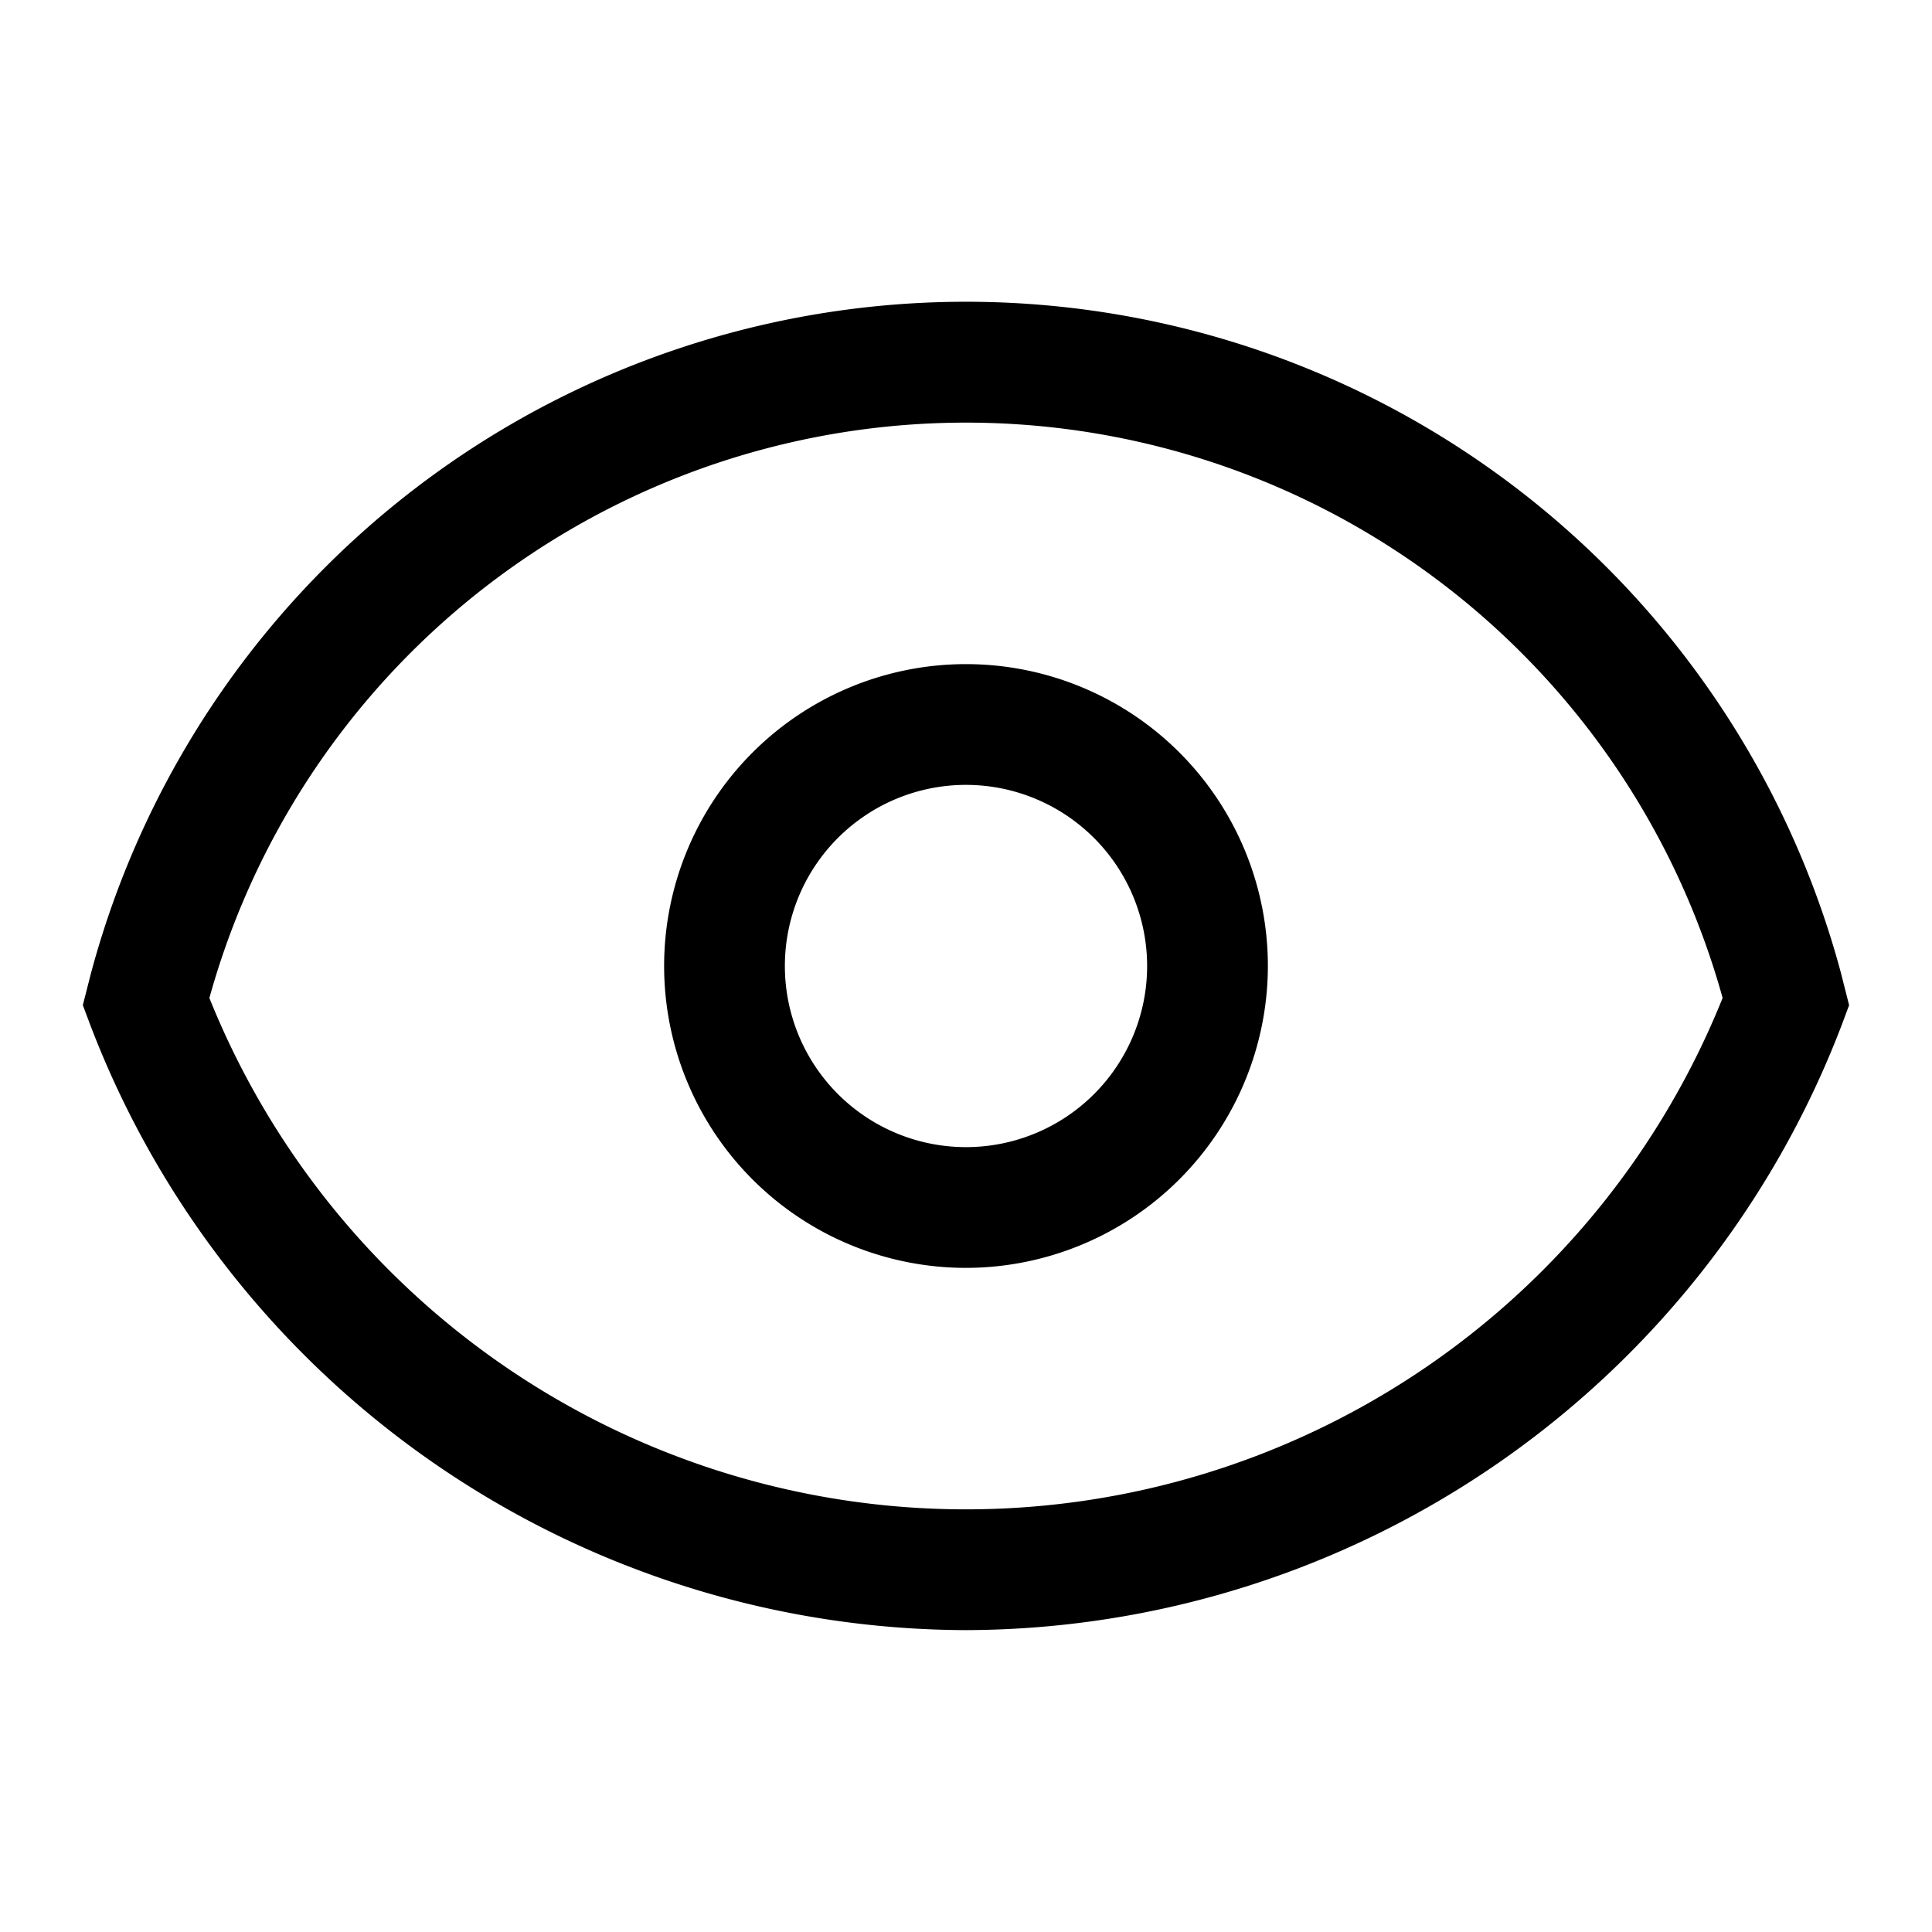 <svg viewBox="0 0 32 32" xmlns="http://www.w3.org/2000/svg" aria-hidden="true" role="presentation" focusable="false" style="display: block; height: 32px; width: 32px; fill: currentcolor;"><path d="m16 27a15.575 15.575 0 0 1 -14.518-10.058l-.11-.294.133-.521a15.004 15.004 0 0 1 28.987-.011l.135.533-.109.293a15.577 15.577 0 0 1 -14.518 10.058zm-12.532-10.47a13.506 13.506 0 0 0 25.064-.001 13.005 13.005 0 0 0 -25.064.001zm12.532 4.47a5 5 0 1 1 5-5 5.006 5.006 0 0 1 -5 5zm0-8a3 3 0 1 0 3 3 3.003 3.003 0 0 0 -3-3z"></path></svg>